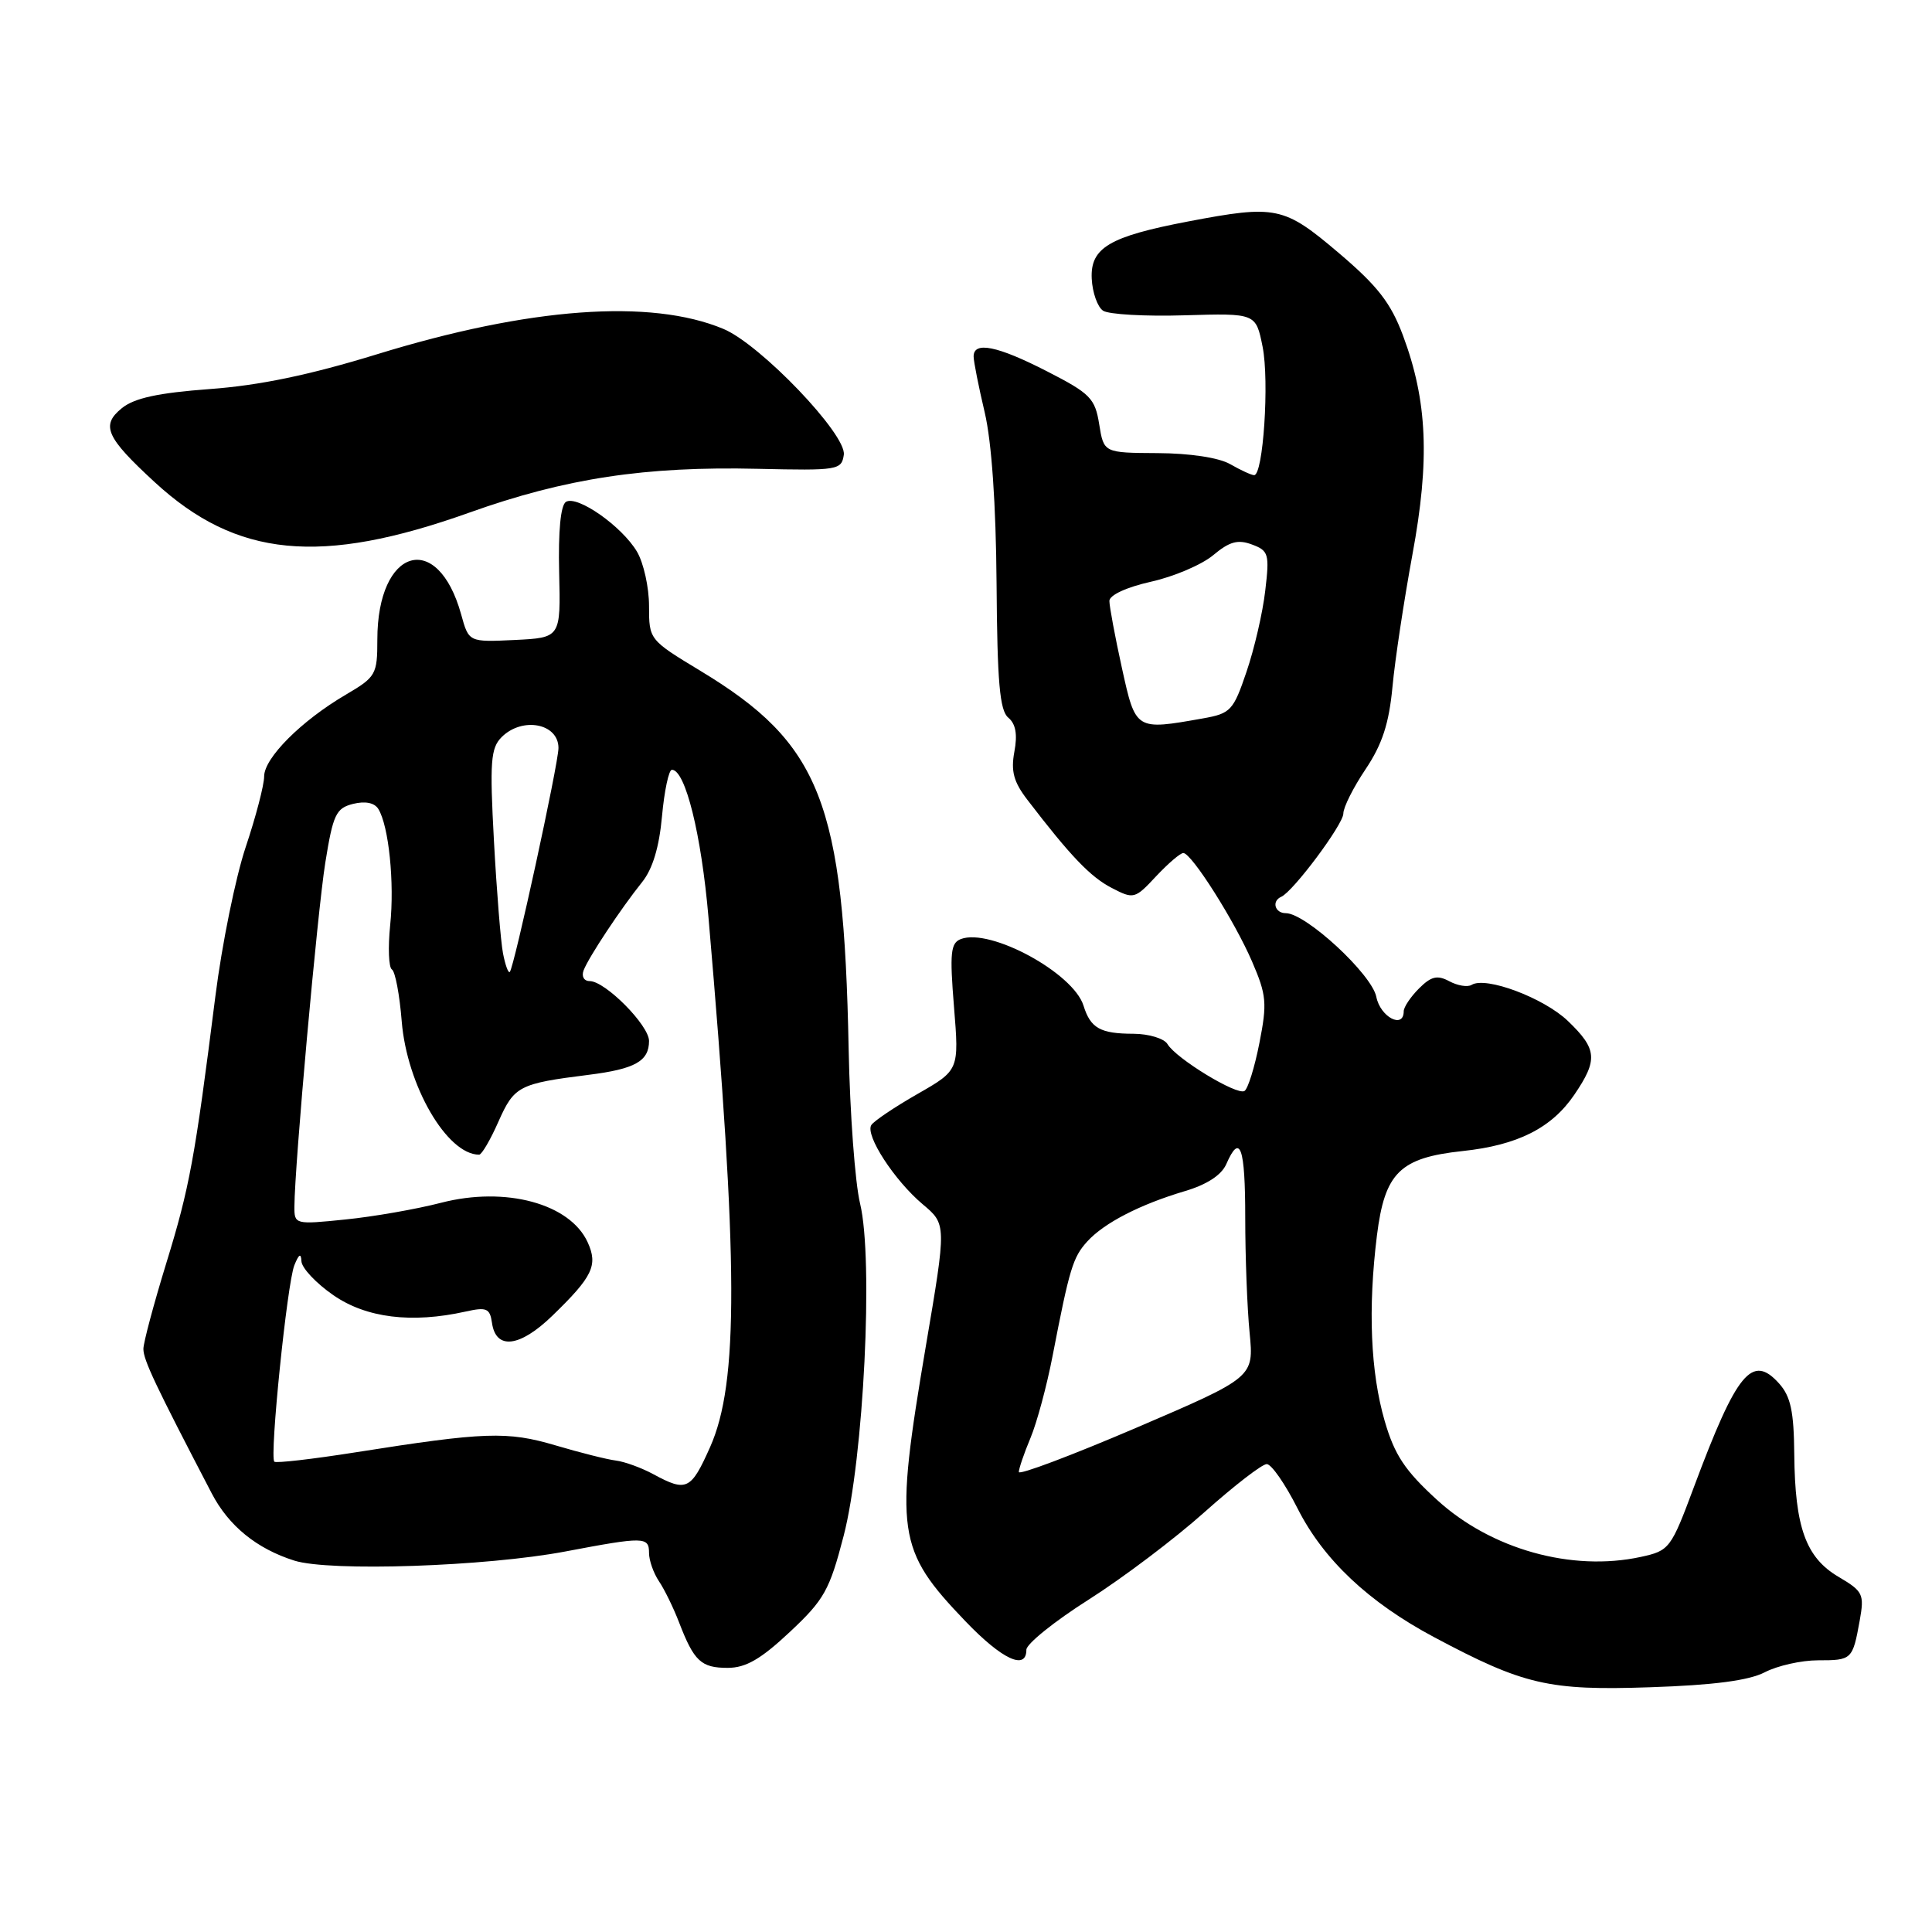 <?xml version="1.0" encoding="UTF-8" standalone="no"?>
<!DOCTYPE svg PUBLIC "-//W3C//DTD SVG 1.1//EN" "http://www.w3.org/Graphics/SVG/1.1/DTD/svg11.dtd" >
<svg xmlns="http://www.w3.org/2000/svg" xmlns:xlink="http://www.w3.org/1999/xlink" version="1.1" viewBox="0 0 256 256">
 <g >
 <path fill="currentColor"
d=" M 233.85 221.58 C 235.53 220.71 238.70 220.00 240.89 220.00 C 245.39 220.00 245.48 219.92 246.42 214.74 C 247.05 211.22 246.87 210.86 243.60 208.93 C 239.28 206.38 237.84 202.37 237.75 192.70 C 237.70 187.03 237.28 185.04 235.74 183.32 C 232.17 179.34 230.14 181.81 224.48 196.97 C 221.40 205.23 221.22 205.47 217.41 206.30 C 208.27 208.28 197.58 205.29 190.42 198.75 C 186.16 194.86 184.79 192.80 183.48 188.29 C 181.60 181.82 181.25 173.39 182.45 163.71 C 183.49 155.38 185.49 153.41 193.80 152.52 C 201.09 151.75 205.61 149.47 208.61 145.05 C 211.76 140.42 211.63 139.00 207.75 135.28 C 204.55 132.22 196.87 129.34 195.00 130.50 C 194.47 130.83 193.14 130.61 192.04 130.02 C 190.45 129.17 189.64 129.36 188.02 130.98 C 186.91 132.09 186.00 133.45 186.00 134.00 C 186.00 136.39 182.90 134.77 182.37 132.09 C 181.77 129.08 173.02 121.00 170.37 121.00 C 168.92 121.00 168.47 119.40 169.77 118.83 C 171.35 118.14 178.00 109.23 178.00 107.80 C 178.00 106.97 179.33 104.33 180.95 101.92 C 183.15 98.63 184.05 95.89 184.51 91.01 C 184.84 87.43 186.04 79.55 187.15 73.50 C 189.48 60.94 189.14 53.12 185.90 44.45 C 184.28 40.12 182.53 37.88 177.37 33.50 C 170.11 27.34 169.09 27.13 157.46 29.34 C 146.98 31.34 144.46 32.83 144.66 36.93 C 144.75 38.77 145.43 40.68 146.16 41.17 C 146.90 41.66 151.75 41.94 156.95 41.78 C 166.41 41.50 166.41 41.50 167.30 45.94 C 168.21 50.48 167.38 63.03 166.17 62.96 C 165.80 62.95 164.38 62.29 163.00 61.50 C 161.50 60.64 157.66 60.06 153.38 60.04 C 146.26 60.00 146.26 60.00 145.65 56.22 C 145.10 52.78 144.47 52.14 138.77 49.22 C 132.15 45.82 128.99 45.18 129.01 47.25 C 129.02 47.94 129.68 51.27 130.48 54.65 C 131.40 58.57 131.97 66.79 132.05 77.34 C 132.14 90.39 132.47 94.15 133.60 95.09 C 134.59 95.91 134.84 97.31 134.41 99.60 C 133.93 102.19 134.31 103.61 136.15 106.00 C 141.85 113.44 144.49 116.20 147.30 117.65 C 150.22 119.17 150.38 119.13 153.20 116.10 C 154.80 114.40 156.42 113.01 156.80 113.03 C 157.91 113.07 163.58 122.02 165.91 127.42 C 167.82 131.85 167.92 132.91 166.88 138.19 C 166.25 141.41 165.36 144.28 164.90 144.56 C 163.90 145.18 155.83 140.26 154.70 138.35 C 154.26 137.61 152.24 136.99 150.20 136.98 C 145.78 136.97 144.50 136.24 143.57 133.25 C 142.22 128.92 131.21 122.94 127.32 124.43 C 125.96 124.95 125.83 126.26 126.41 133.42 C 127.09 141.80 127.09 141.80 121.57 144.96 C 118.53 146.70 115.78 148.55 115.45 149.08 C 114.62 150.42 118.51 156.41 122.26 159.57 C 125.42 162.22 125.42 162.22 122.68 178.36 C 118.50 203.08 118.82 205.33 127.93 214.83 C 132.78 219.89 136.00 221.39 136.00 218.60 C 136.00 217.83 139.71 214.84 144.25 211.96 C 148.79 209.08 155.70 203.86 159.61 200.36 C 163.53 196.86 167.23 194.00 167.85 194.00 C 168.47 194.00 170.30 196.64 171.93 199.87 C 175.36 206.66 181.35 212.31 190.04 216.94 C 201.90 223.26 205.22 224.03 218.65 223.57 C 227.07 223.29 231.73 222.68 233.85 221.58 Z  M 104.65 216.25 C 109.22 211.97 109.92 210.71 111.79 203.50 C 114.45 193.23 115.75 166.90 113.97 159.50 C 113.30 156.75 112.62 147.53 112.45 139.00 C 111.81 106.30 108.76 98.52 92.79 88.88 C 86.02 84.78 86.00 84.76 86.00 80.29 C 86.00 77.83 85.28 74.59 84.41 73.11 C 82.42 69.74 76.49 65.58 74.99 66.50 C 74.29 66.94 73.96 70.35 74.09 75.85 C 74.30 84.50 74.30 84.50 68.21 84.80 C 62.12 85.09 62.12 85.09 61.11 81.43 C 58.00 70.18 50.00 72.58 50.00 84.75 C 50.00 89.38 49.81 89.71 45.82 92.05 C 39.92 95.51 35.00 100.44 35.00 102.88 C 35.00 104.02 33.90 108.23 32.56 112.23 C 31.22 116.23 29.41 125.12 28.54 132.00 C 25.81 153.61 25.12 157.35 22.02 167.42 C 20.36 172.83 19.00 177.92 19.00 178.74 C 19.00 180.20 20.56 183.50 28.06 197.89 C 30.31 202.20 34.01 205.21 39.00 206.79 C 43.69 208.27 64.41 207.57 74.91 205.58 C 85.36 203.60 86.00 203.61 86.00 205.78 C 86.00 206.76 86.59 208.44 87.32 209.53 C 88.05 210.61 89.25 213.07 89.99 215.00 C 91.96 220.12 92.90 221.00 96.42 221.00 C 98.82 221.00 100.81 219.85 104.65 216.25 Z  M 62.17 67.93 C 74.92 63.37 85.51 61.77 100.43 62.12 C 111.04 62.36 111.51 62.29 111.81 60.26 C 112.20 57.59 100.76 45.63 95.85 43.58 C 86.21 39.55 70.11 40.73 49.93 46.95 C 41.05 49.68 34.38 51.07 27.82 51.55 C 20.95 52.06 17.81 52.74 16.15 54.08 C 13.34 56.36 14.03 57.93 20.50 63.89 C 31.34 73.88 42.46 74.96 62.17 67.93 Z  M 135.00 195.05 C 135.00 194.61 135.69 192.58 136.54 190.55 C 137.39 188.52 138.71 183.63 139.47 179.68 C 141.72 168.06 142.16 166.60 144.07 164.50 C 146.31 162.04 151.05 159.60 157.00 157.83 C 159.91 156.97 161.85 155.71 162.49 154.25 C 164.32 150.06 165.00 151.97 165.00 161.35 C 165.00 166.50 165.26 173.36 165.58 176.60 C 166.15 182.50 166.15 182.50 150.58 189.18 C 142.01 192.85 135.00 195.49 135.00 195.05 Z  M 148.65 88.47 C 147.74 84.33 147.00 80.35 147.00 79.63 C 147.00 78.86 149.26 77.81 152.51 77.08 C 155.54 76.41 159.26 74.82 160.76 73.56 C 162.91 71.76 164.02 71.45 165.89 72.15 C 168.10 72.97 168.23 73.40 167.65 78.28 C 167.32 81.17 166.20 86.00 165.17 89.01 C 163.43 94.15 163.07 94.54 159.41 95.19 C 150.44 96.78 150.49 96.82 148.65 88.47 Z  M 86.61 195.36 C 85.03 194.50 82.78 193.68 81.61 193.53 C 80.45 193.39 76.85 192.48 73.61 191.52 C 67.21 189.63 64.27 189.73 47.12 192.44 C 41.42 193.34 36.57 193.90 36.35 193.68 C 35.70 193.03 38.05 170.03 39.00 167.66 C 39.60 166.17 39.89 166.00 39.94 167.11 C 39.97 168.00 41.87 170.03 44.16 171.61 C 48.52 174.64 54.55 175.38 61.69 173.79 C 64.47 173.17 64.91 173.35 65.19 175.28 C 65.70 178.90 68.86 178.54 73.19 174.34 C 78.53 169.17 79.26 167.66 77.87 164.61 C 75.53 159.48 66.99 157.17 58.46 159.37 C 55.18 160.22 49.46 161.22 45.75 161.59 C 39.11 162.27 39.00 162.24 39.01 159.89 C 39.04 154.37 42.05 120.94 43.10 114.33 C 44.13 107.92 44.52 107.09 46.78 106.52 C 48.38 106.12 49.61 106.36 50.13 107.19 C 51.51 109.42 52.29 116.95 51.70 122.59 C 51.40 125.55 51.50 128.19 51.93 128.46 C 52.37 128.73 52.95 131.82 53.23 135.33 C 53.92 143.84 59.23 153.00 63.49 153.00 C 63.83 153.00 64.99 151.02 66.05 148.61 C 68.14 143.91 68.76 143.58 78.00 142.42 C 84.15 141.65 86.00 140.61 86.00 137.93 C 86.00 135.86 80.21 130.01 78.14 130.00 C 77.38 130.00 77.03 129.38 77.33 128.58 C 78.01 126.81 82.28 120.38 85.07 116.90 C 86.47 115.17 87.35 112.26 87.72 108.15 C 88.03 104.77 88.62 102.00 89.03 102.00 C 90.81 102.00 92.93 110.53 93.88 121.58 C 97.84 167.43 97.89 183.22 94.09 191.75 C 91.56 197.43 90.97 197.72 86.61 195.36 Z  M 66.65 126.32 C 66.35 124.77 65.81 118.06 65.45 111.42 C 64.88 100.91 65.02 99.13 66.47 97.67 C 69.21 94.94 74.00 95.85 74.00 99.11 C 74.00 101.19 68.12 128.21 67.55 128.79 C 67.35 128.98 66.95 127.87 66.65 126.32 Z "/>
</g>
</svg>